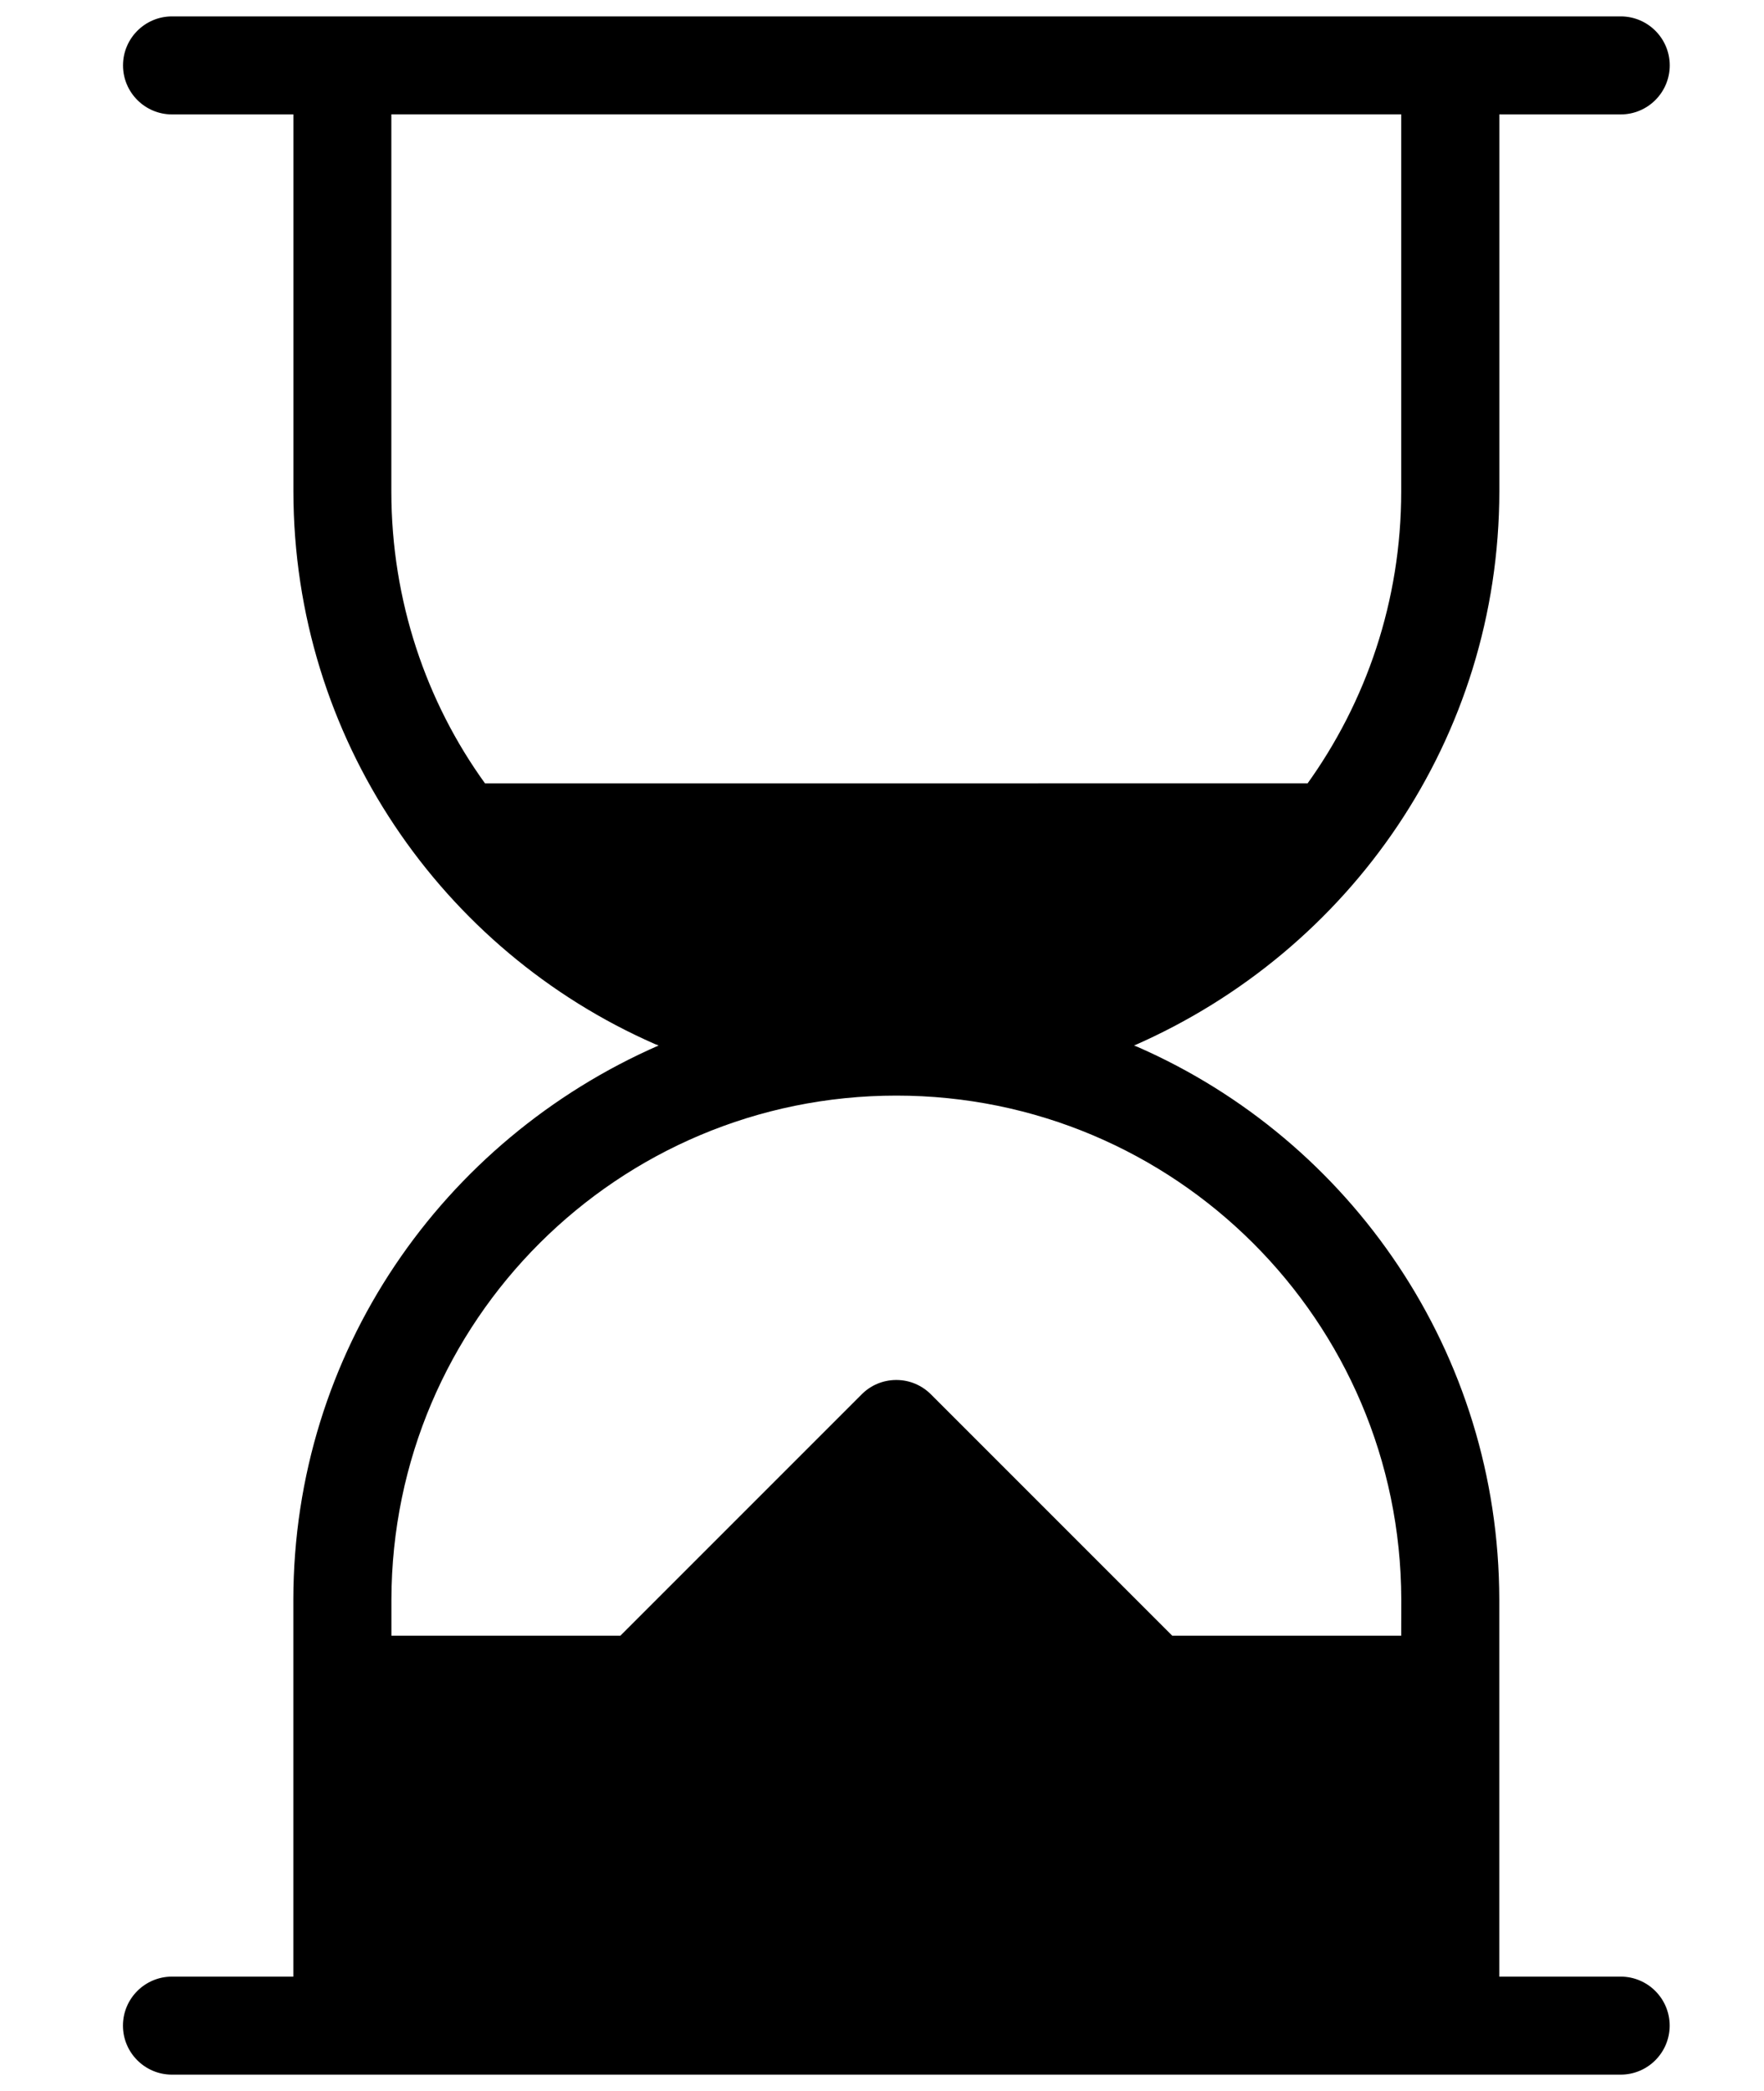 <svg height="32" viewBox="0 0 27 32" width="27" xmlns="http://www.w3.org/2000/svg"><path d="m24.806 30.25h-1.858v-5.771c-.004-3.78-2.278-7.028-5.531-8.455l-.059-.023c3.313-1.451 5.586-4.699 5.591-8.478v-5.772h1.858c.414 0 .75-.336.75-.75s-.336-.75-.75-.75h-22.174c-.414 0-.75.336-.75.75s.336.75.75.75h1.858v5.771c.004 3.78 2.278 7.028 5.531 8.455l.059.023c-3.313 1.451-5.586 4.699-5.591 8.478v5.772h-1.858c-.414 0-.75.336-.75.75s.336.75.75.75h22.174c.414 0 .75-.336.75-.75s-.336-.75-.75-.75zm-17.382-18.261c-.896-1.24-1.434-2.791-1.434-4.468v-5.771h15.457v5.771c0 1.676-.537 3.227-1.449 4.49l.015-.023zm14.023 13.043h-3.505l-3.693-3.693c-.136-.136-.323-.22-.53-.22s-.395.084-.53.22l-3.693 3.693h-3.505v-.554c.01-4.261 3.466-7.711 7.729-7.711s7.719 3.45 7.728 7.71v.001z"/></svg>